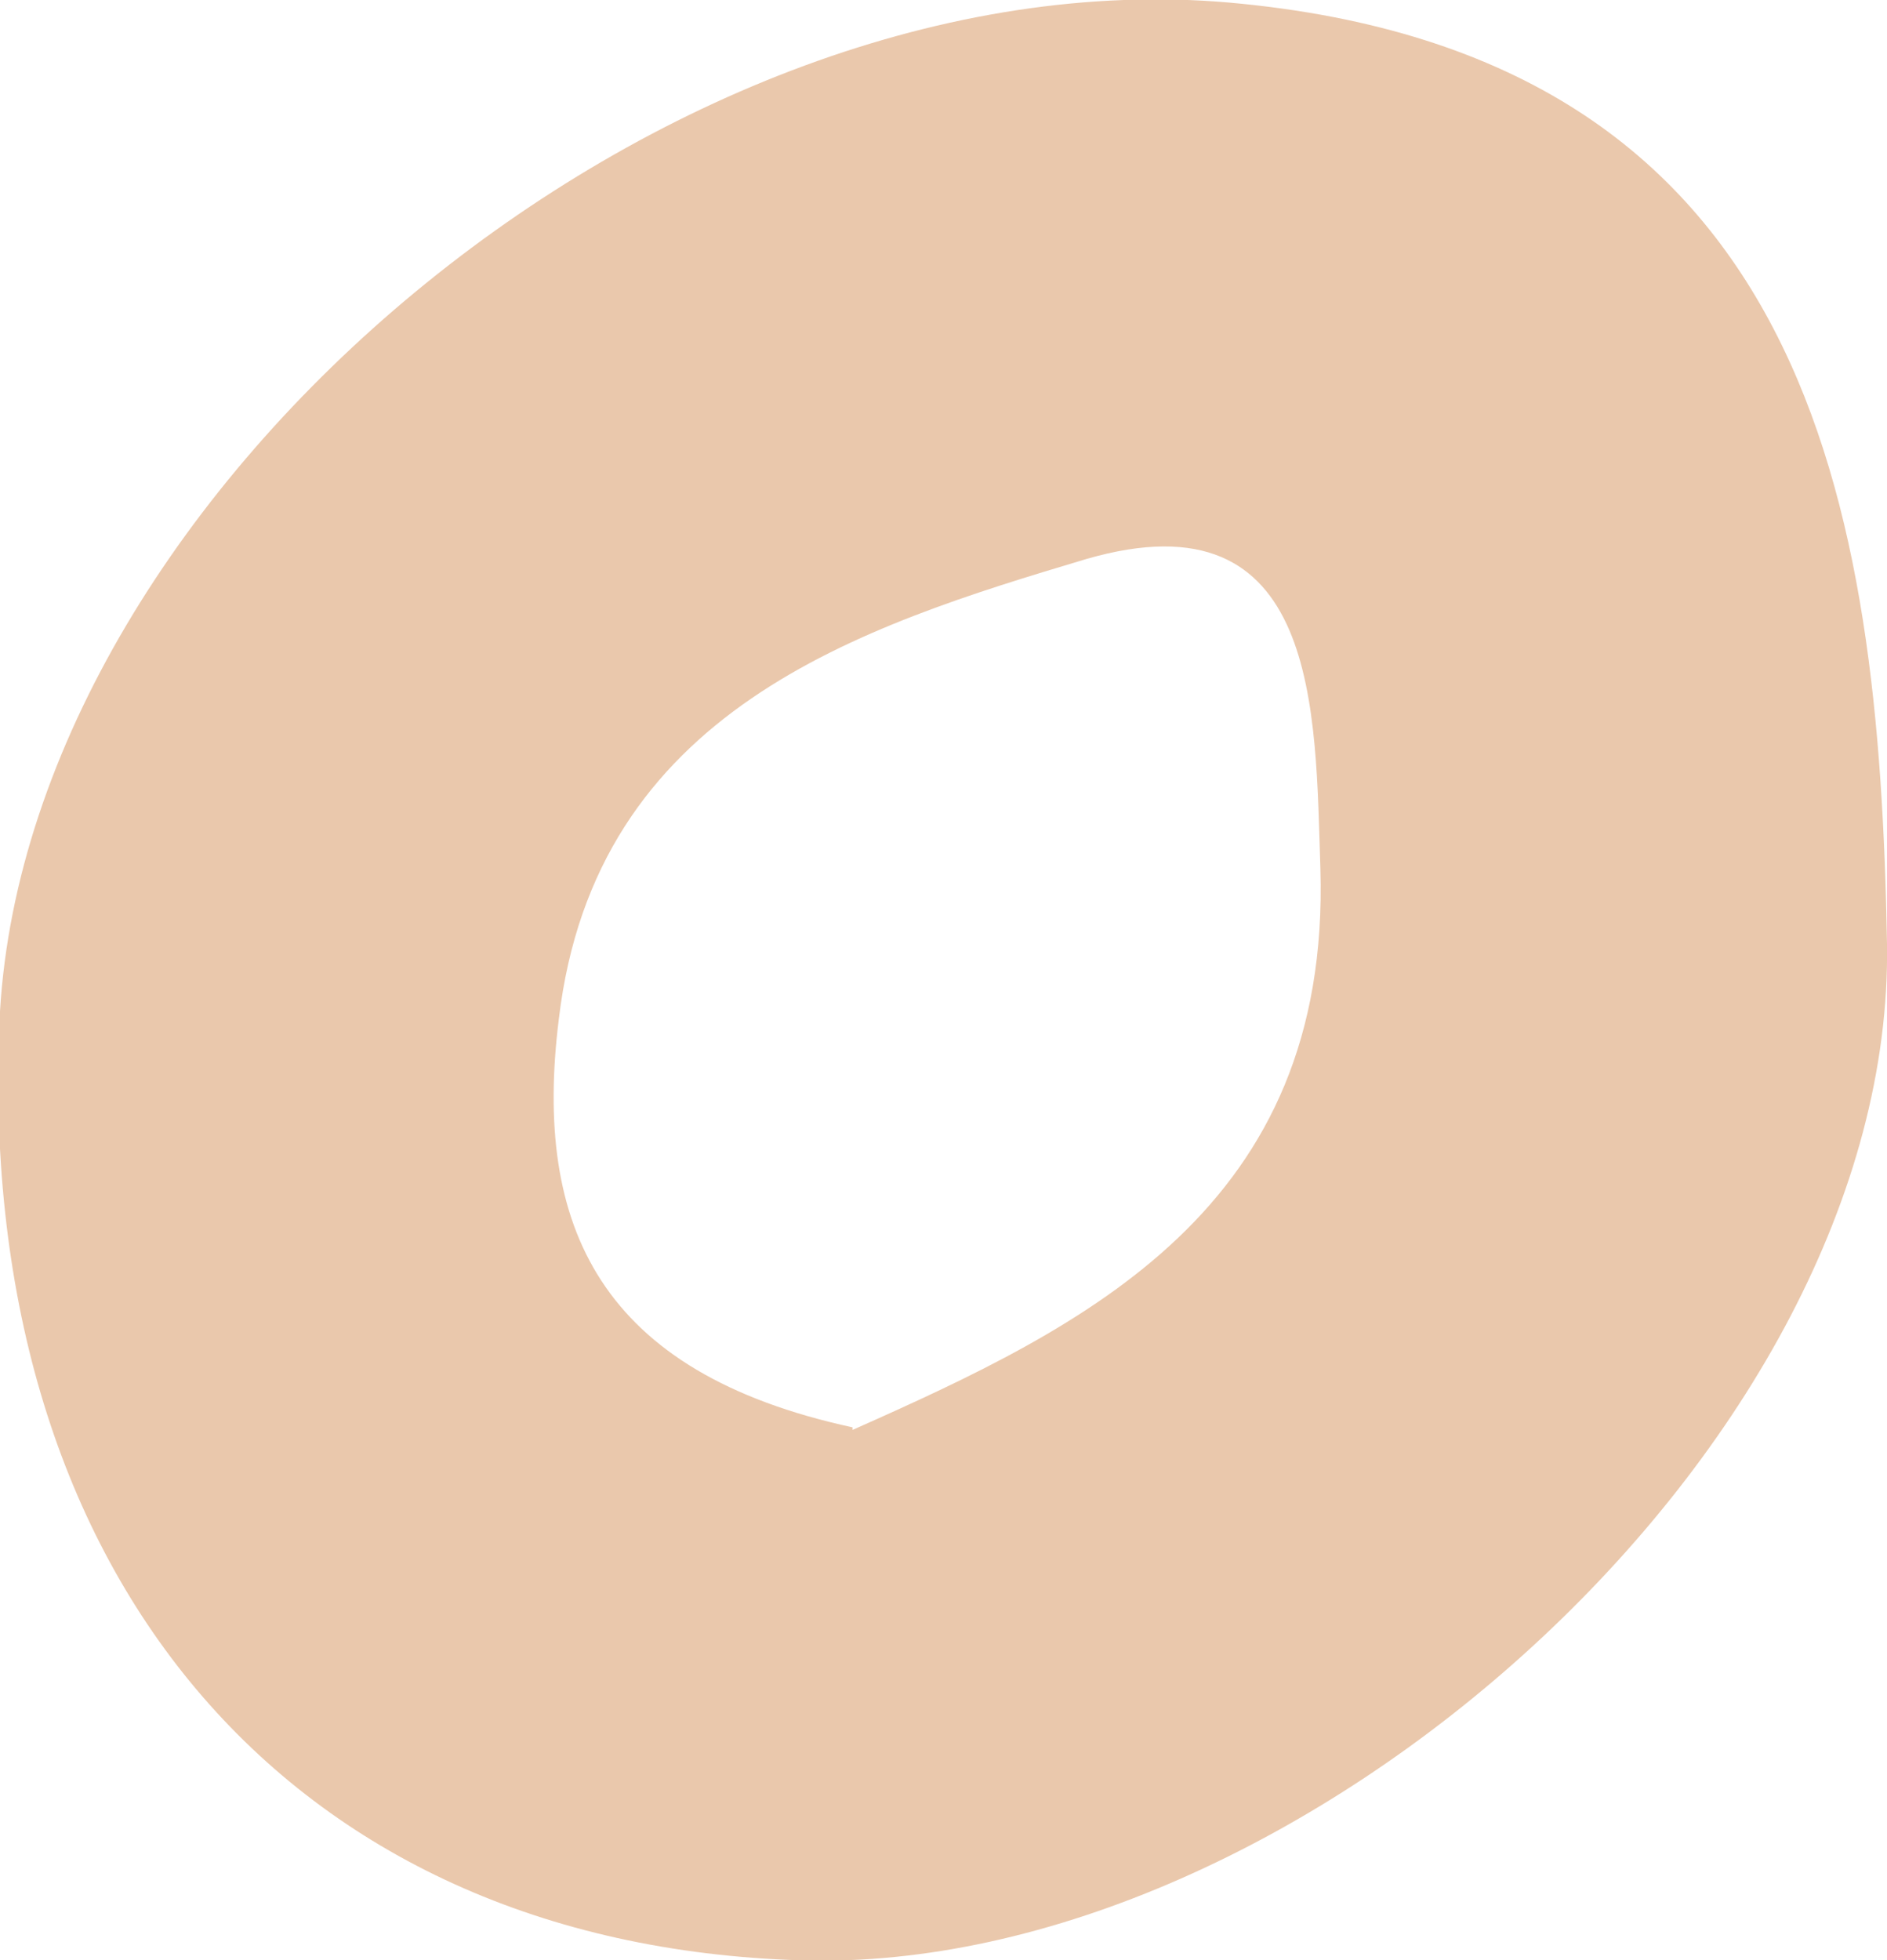 <?xml version="1.0" encoding="UTF-8"?>
<svg id="Layer_2" data-name="Layer 2" xmlns="http://www.w3.org/2000/svg" viewBox="0 0 7.26 7.54">
  <defs>
    <style>
      .cls-1 {
        fill: #eac8ac;
      }
    </style>
  </defs>
  <g id="Layer_1-2" data-name="Layer 1">
    <path class="cls-1" d="M0,3.89C.12,1.87,2.57-.18,4.73,.01c2.24,.2,2.5,1.94,2.53,3.62,.03,1.93-2.27,3.97-4.18,3.91C1.1,7.48-.11,6.04,0,3.89Zm3.28,1.61c.9-.4,1.84-.85,1.8-2.16-.02-.6,0-1.45-.9-1.19-.87,.26-1.89,.58-2.03,1.77-.1,.8,.16,1.36,1.13,1.57Z"/>
  </g>
</svg>